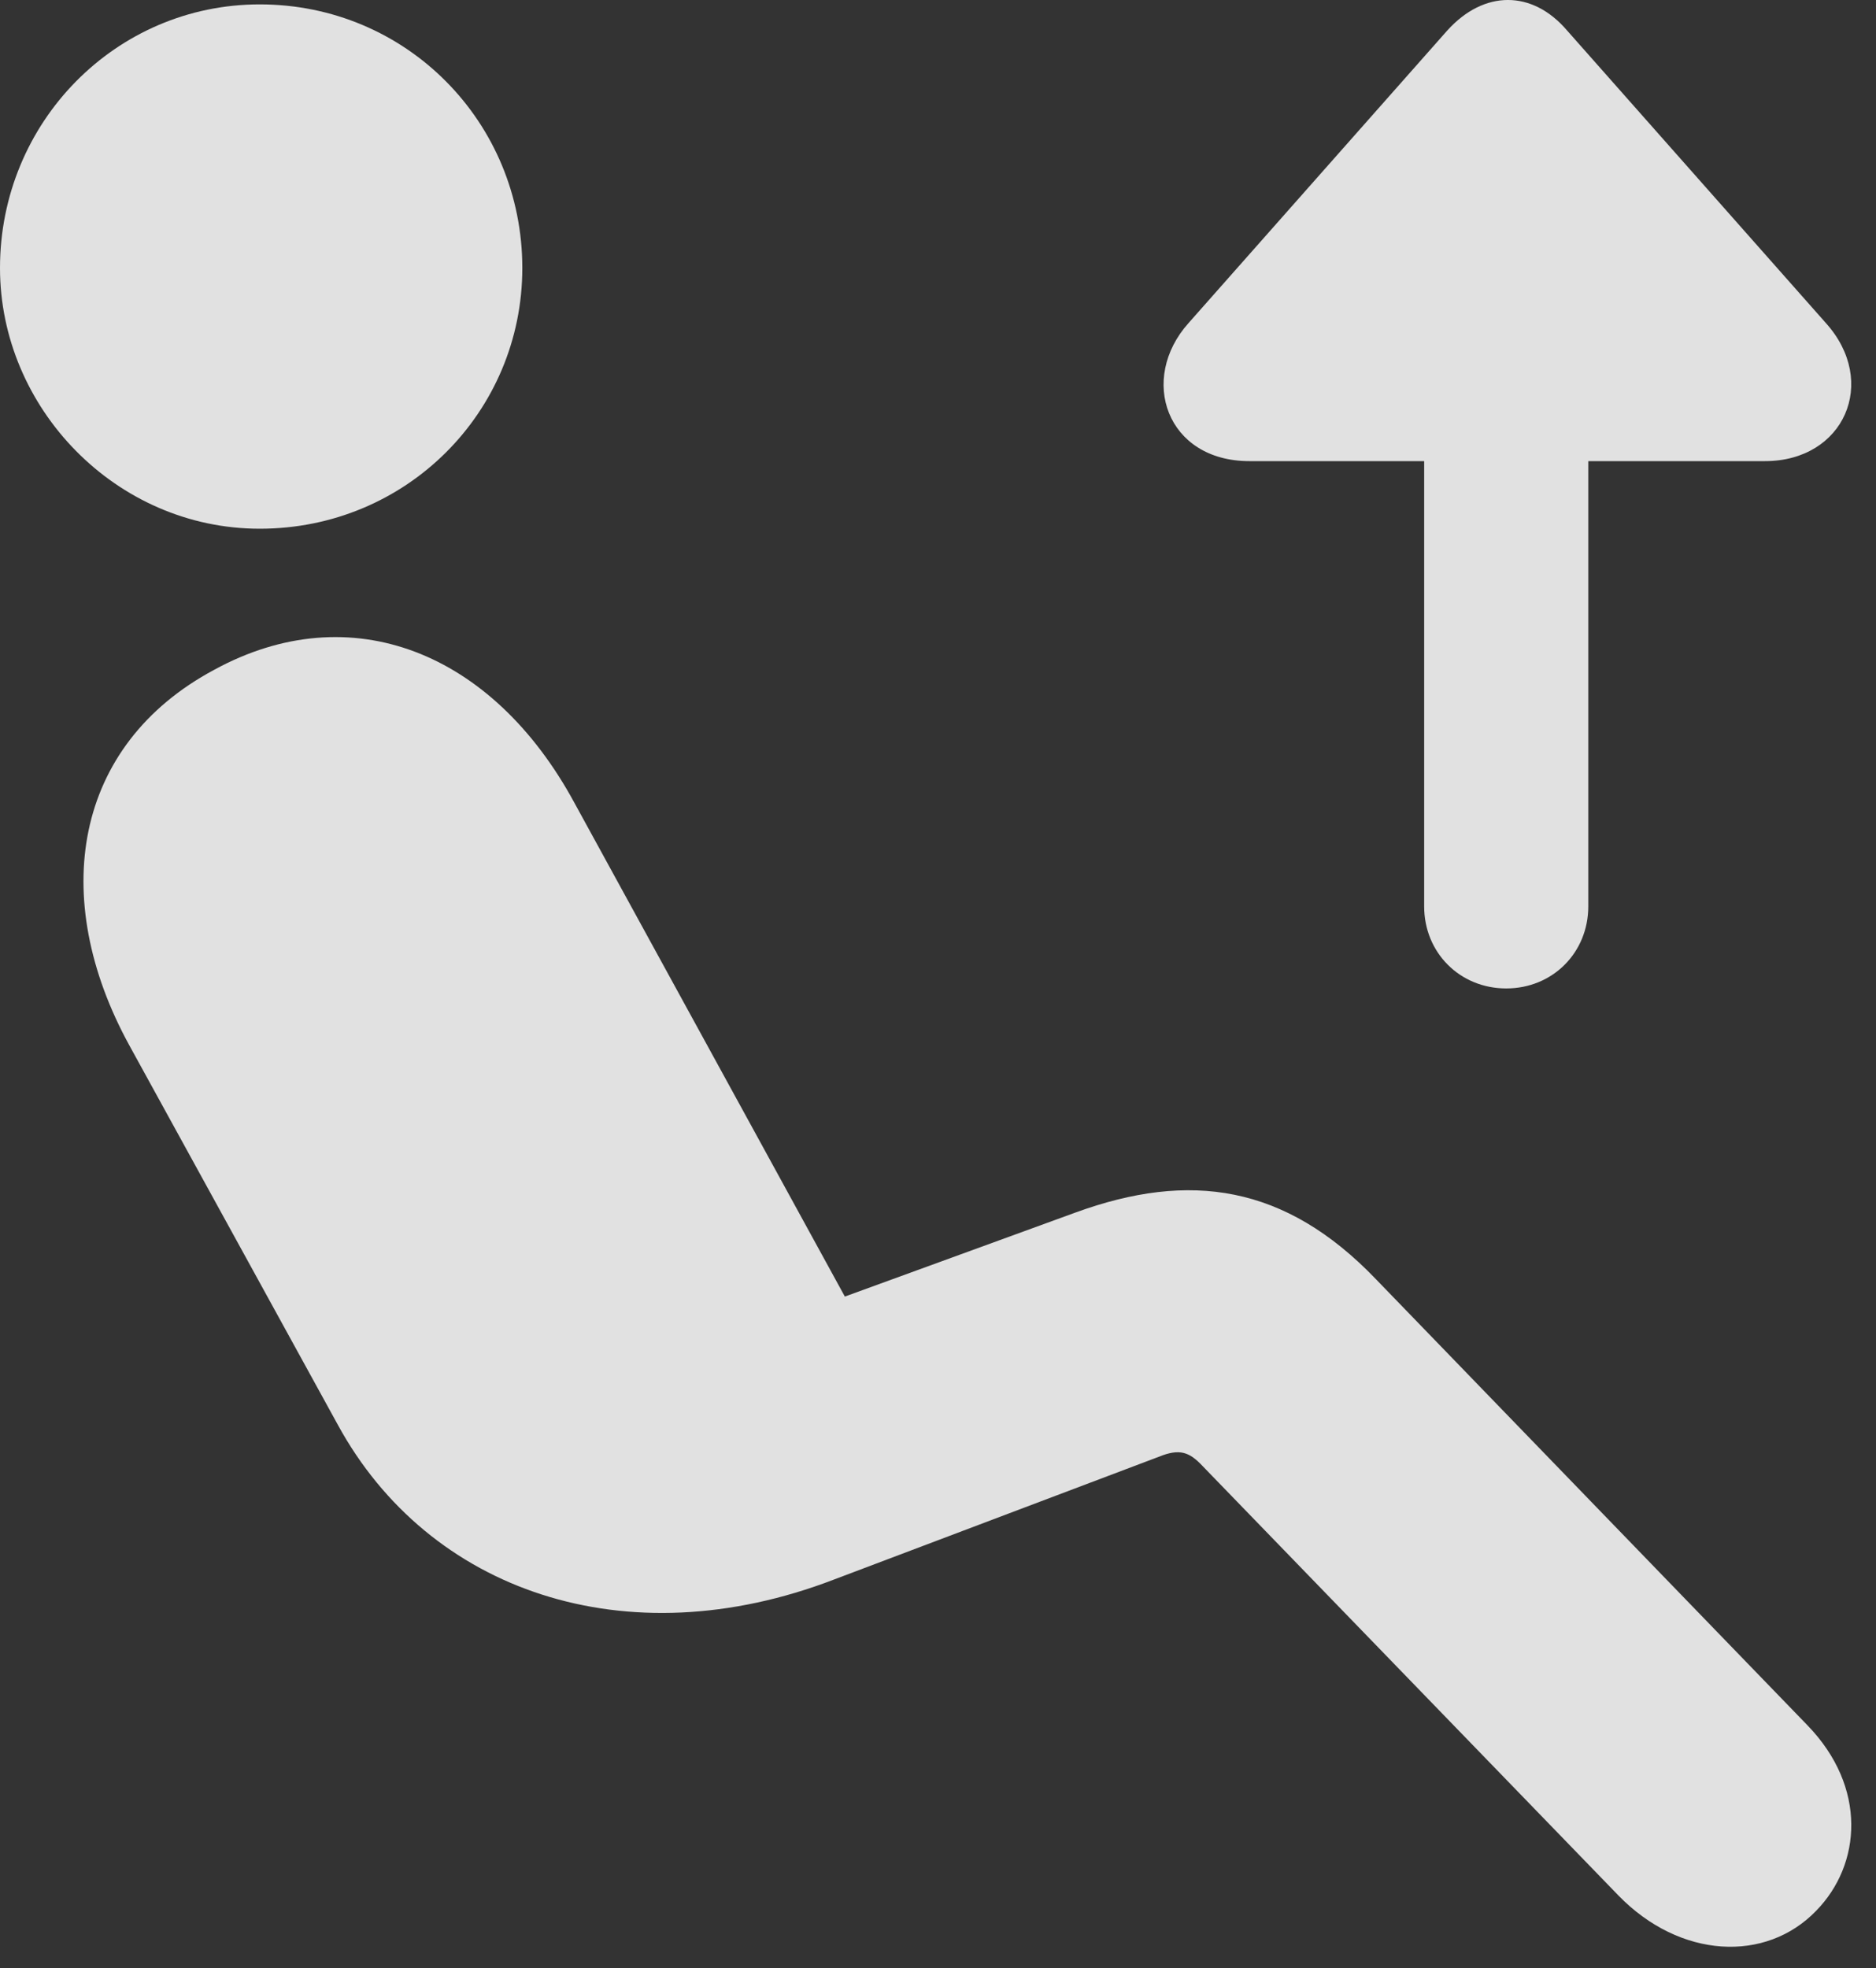 <?xml version="1.0" encoding="UTF-8"?>
<!--Generator: Apple Native CoreSVG 326-->
<!DOCTYPE svg
PUBLIC "-//W3C//DTD SVG 1.1//EN"
       "http://www.w3.org/Graphics/SVG/1.1/DTD/svg11.dtd">
<svg version="1.1" xmlns="http://www.w3.org/2000/svg" xmlns:xlink="http://www.w3.org/1999/xlink" viewBox="0 0 26.564 27.863">
 <rect x="0" y="0" width="26.564" height="27.863" fill="#333333" stroke="none"/>
 <g>
  <rect height="27.863" opacity="0" width="26.564" x="0" y="0"/>
  <path d="M3.678 7.485C1.641 7.485 0 5.776 0 3.794C0 1.729 1.641 0.062 3.678 0.062C5.756 0.062 7.396 1.729 7.396 3.794C7.396 5.831 5.756 7.485 3.678 7.485ZM25.717 27.05C25.006 27.788 23.789 27.733 22.914 26.831L17.035 20.761C16.844 20.556 16.707 20.501 16.406 20.624L11.812 22.36C8.859 23.495 6.07 22.524 4.785 20.173L1.832 14.8C0.684 12.708 1.039 10.548 3.035 9.481C4.963 8.429 6.973 9.222 8.135 11.368L11.963 18.355L15.23 17.165C16.844 16.577 18.197 16.769 19.482 18.108L25.594 24.425C26.441 25.3 26.359 26.394 25.717 27.05Z" fill="white" fill-opacity="0.85"/>
  <path d="M21.328 13.993C21.984 13.993 22.49 13.487 22.49 12.831L22.49 6.528L24.992 6.528C26.113 6.528 26.605 5.407 25.854 4.573L22.189 0.431C21.697-0.144 21.014-0.144 20.494 0.431L16.83 4.573C16.119 5.366 16.516 6.528 17.691 6.528L20.166 6.528L20.166 12.831C20.166 13.487 20.672 13.993 21.328 13.993Z" fill="white" fill-opacity="0.85"/>
 </g>
</svg>
